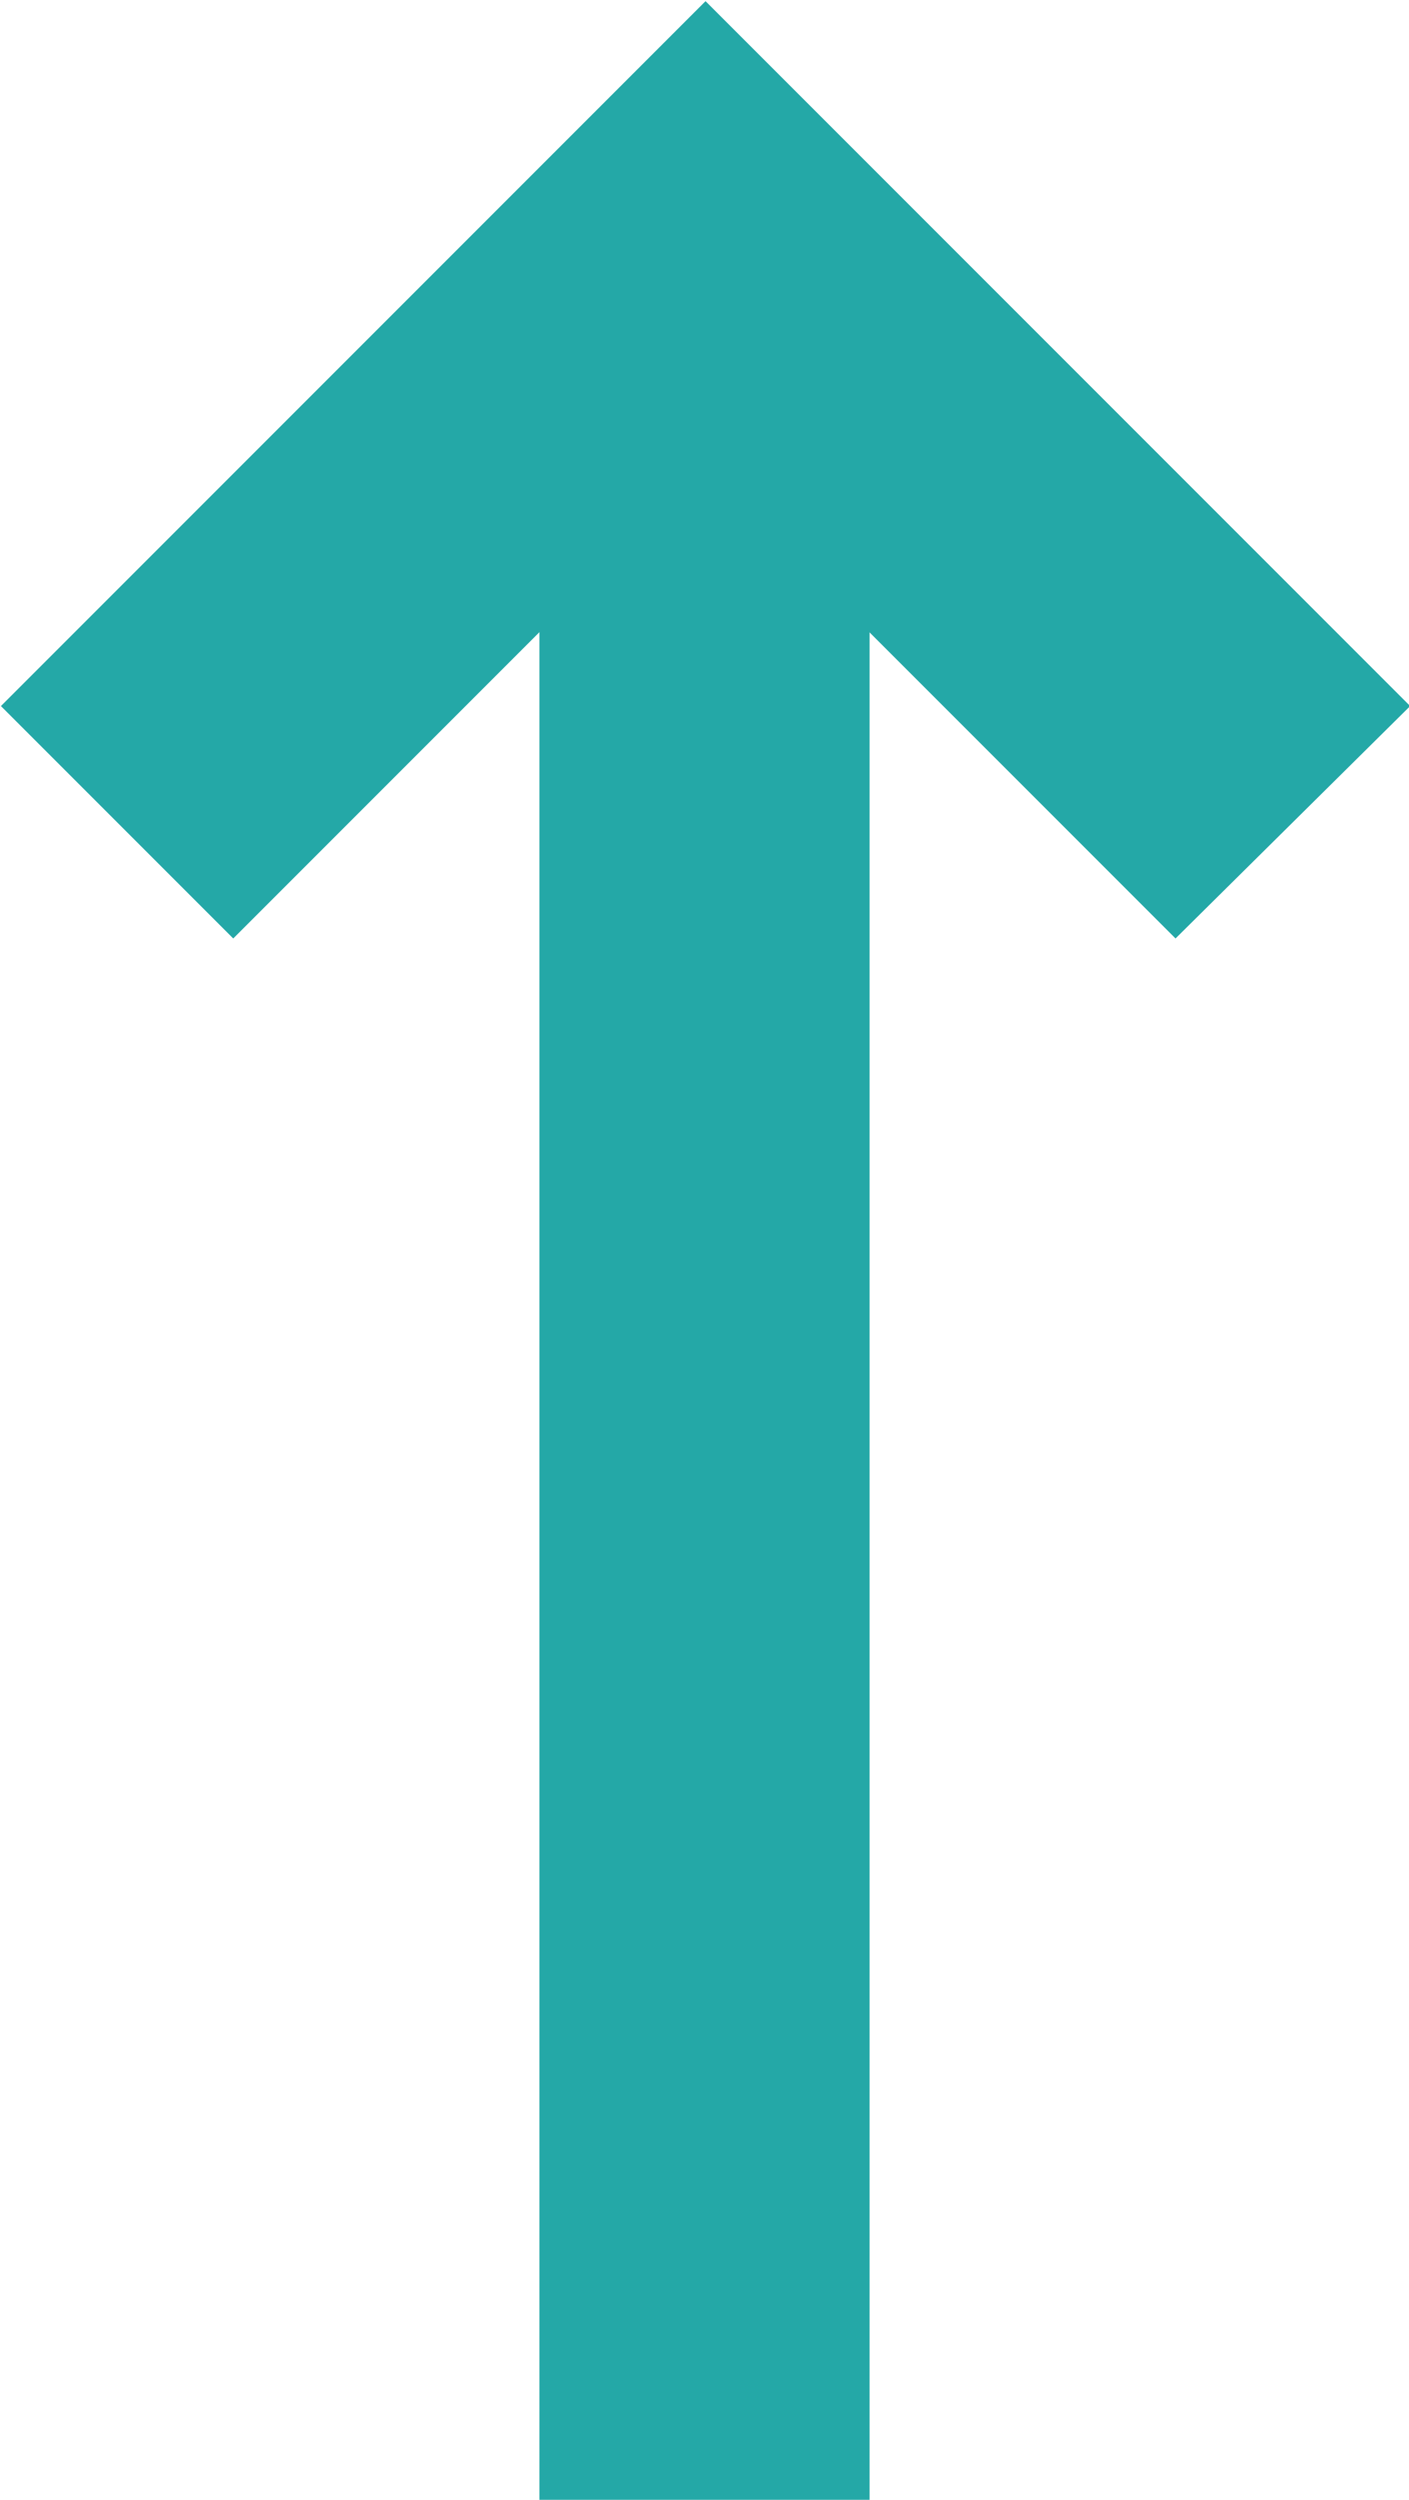 <svg id="Сгруппировать_92" data-name="Сгруппировать 92" xmlns="http://www.w3.org/2000/svg" width="6.065" height="10.756" viewBox="0 0 6.065 10.756">
  <rect id="Прямоугольник_31" data-name="Прямоугольник 31" width="1.421" height="9.542" transform="translate(2.322 1.214)" fill="#24a8a7"/>
  <path id="Контур_24" data-name="Контур 24" d="M1770.9-2948.308l-2.028-2.028-2.028,2.028-1-1,3.033-3.033,3.033,3.033Z" transform="translate(-1765.84 2952.346)" fill="#24a8a7"/>
</svg>
